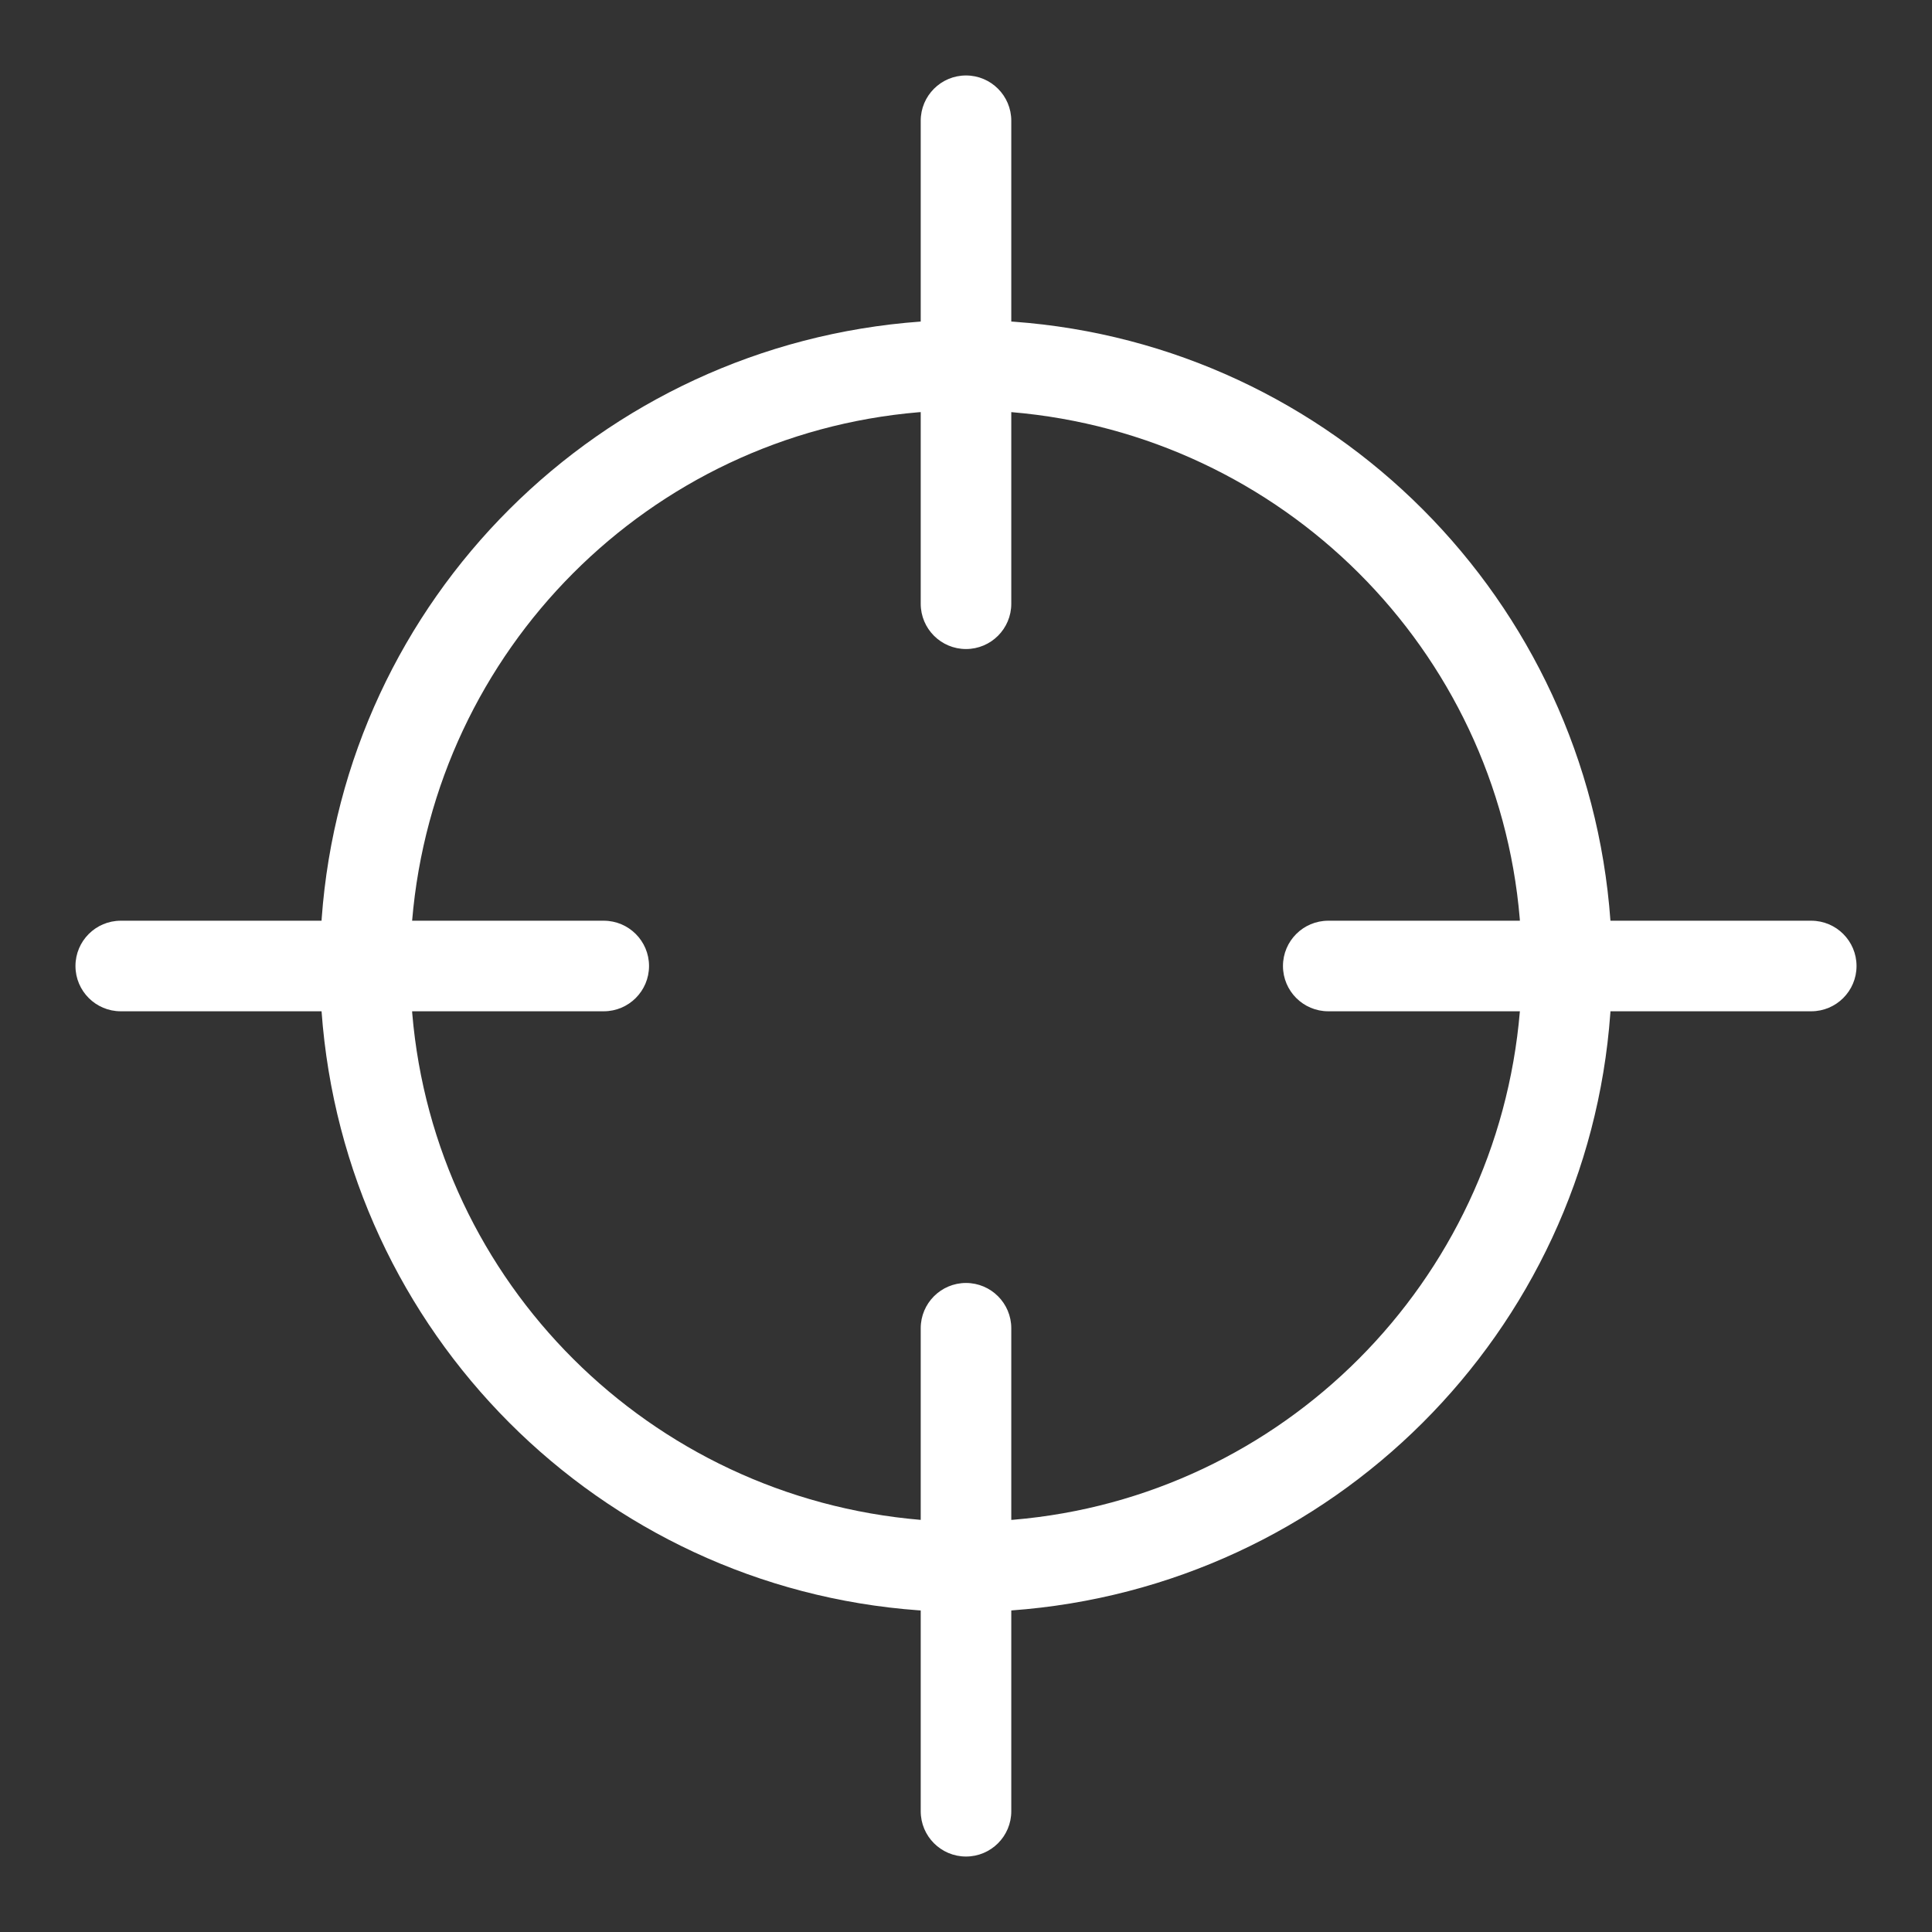 <svg fill="#ffffff" viewBox="0 0 32 32" version="1.1" xmlns="http://www.w3.org/2000/svg">
    <rect x="0" y="0" width="32" height="32" fill="#333333" stroke="none"/>
    <g id="SVGRepo_bgCarrier" stroke-width="0"></g>
    <g id="SVGRepo_tracerCarrier" stroke-linecap="round" stroke-linejoin="round"></g>
    <g id="SVGRepo_iconCarrier">
        <title>crosshair</title>
        <path
            d="M30 15.25h-3.326c-0.385-5.319-4.605-9.539-9.889-9.922l-0.035-0.002v-3.326c0-0.414-0.336-0.75-0.75-0.75s-0.75 0.336-0.75 0.75v0 3.326c-5.319 0.385-9.539 4.605-9.922 9.889l-0.002 0.035h-3.326c-0.414 0-0.75 0.336-0.75 0.75s0.336 0.75 0.75 0.75v0h3.326c0.385 5.319 4.605 9.539 9.889 9.922l0.035 0.002v3.326c0 0.414 0.336 0.75 0.75 0.75s0.75-0.336 0.75-0.75v0-3.326c5.319-0.385 9.539-4.605 9.922-9.889l0.002-0.035h3.326c0.414 0 0.75-0.336 0.75-0.75s-0.336-0.75-0.75-0.75v0zM16.75 25.174v-3.174c0-0.414-0.336-0.75-0.75-0.75s-0.75 0.336-0.75 0.75v0 3.174c-4.492-0.378-8.046-3.932-8.422-8.39l-0.002-0.034h3.174c0.414 0 0.75-0.336 0.75-0.75s-0.336-0.75-0.75-0.75v0h-3.174c0.378-4.492 3.932-8.046 8.39-8.422l0.034-0.002v3.174c0 0.414 0.336 0.75 0.75 0.75s0.75-0.336 0.75-0.75v0-3.174c4.492 0.378 8.046 3.932 8.422 8.39l0.002 0.034h-3.174c-0.414 0-0.75 0.336-0.75 0.75s0.336 0.75 0.75 0.75v0h3.174c-0.379 4.492-3.932 8.045-8.39 8.422l-0.034 0.002z"></path>
    </g>
</svg>